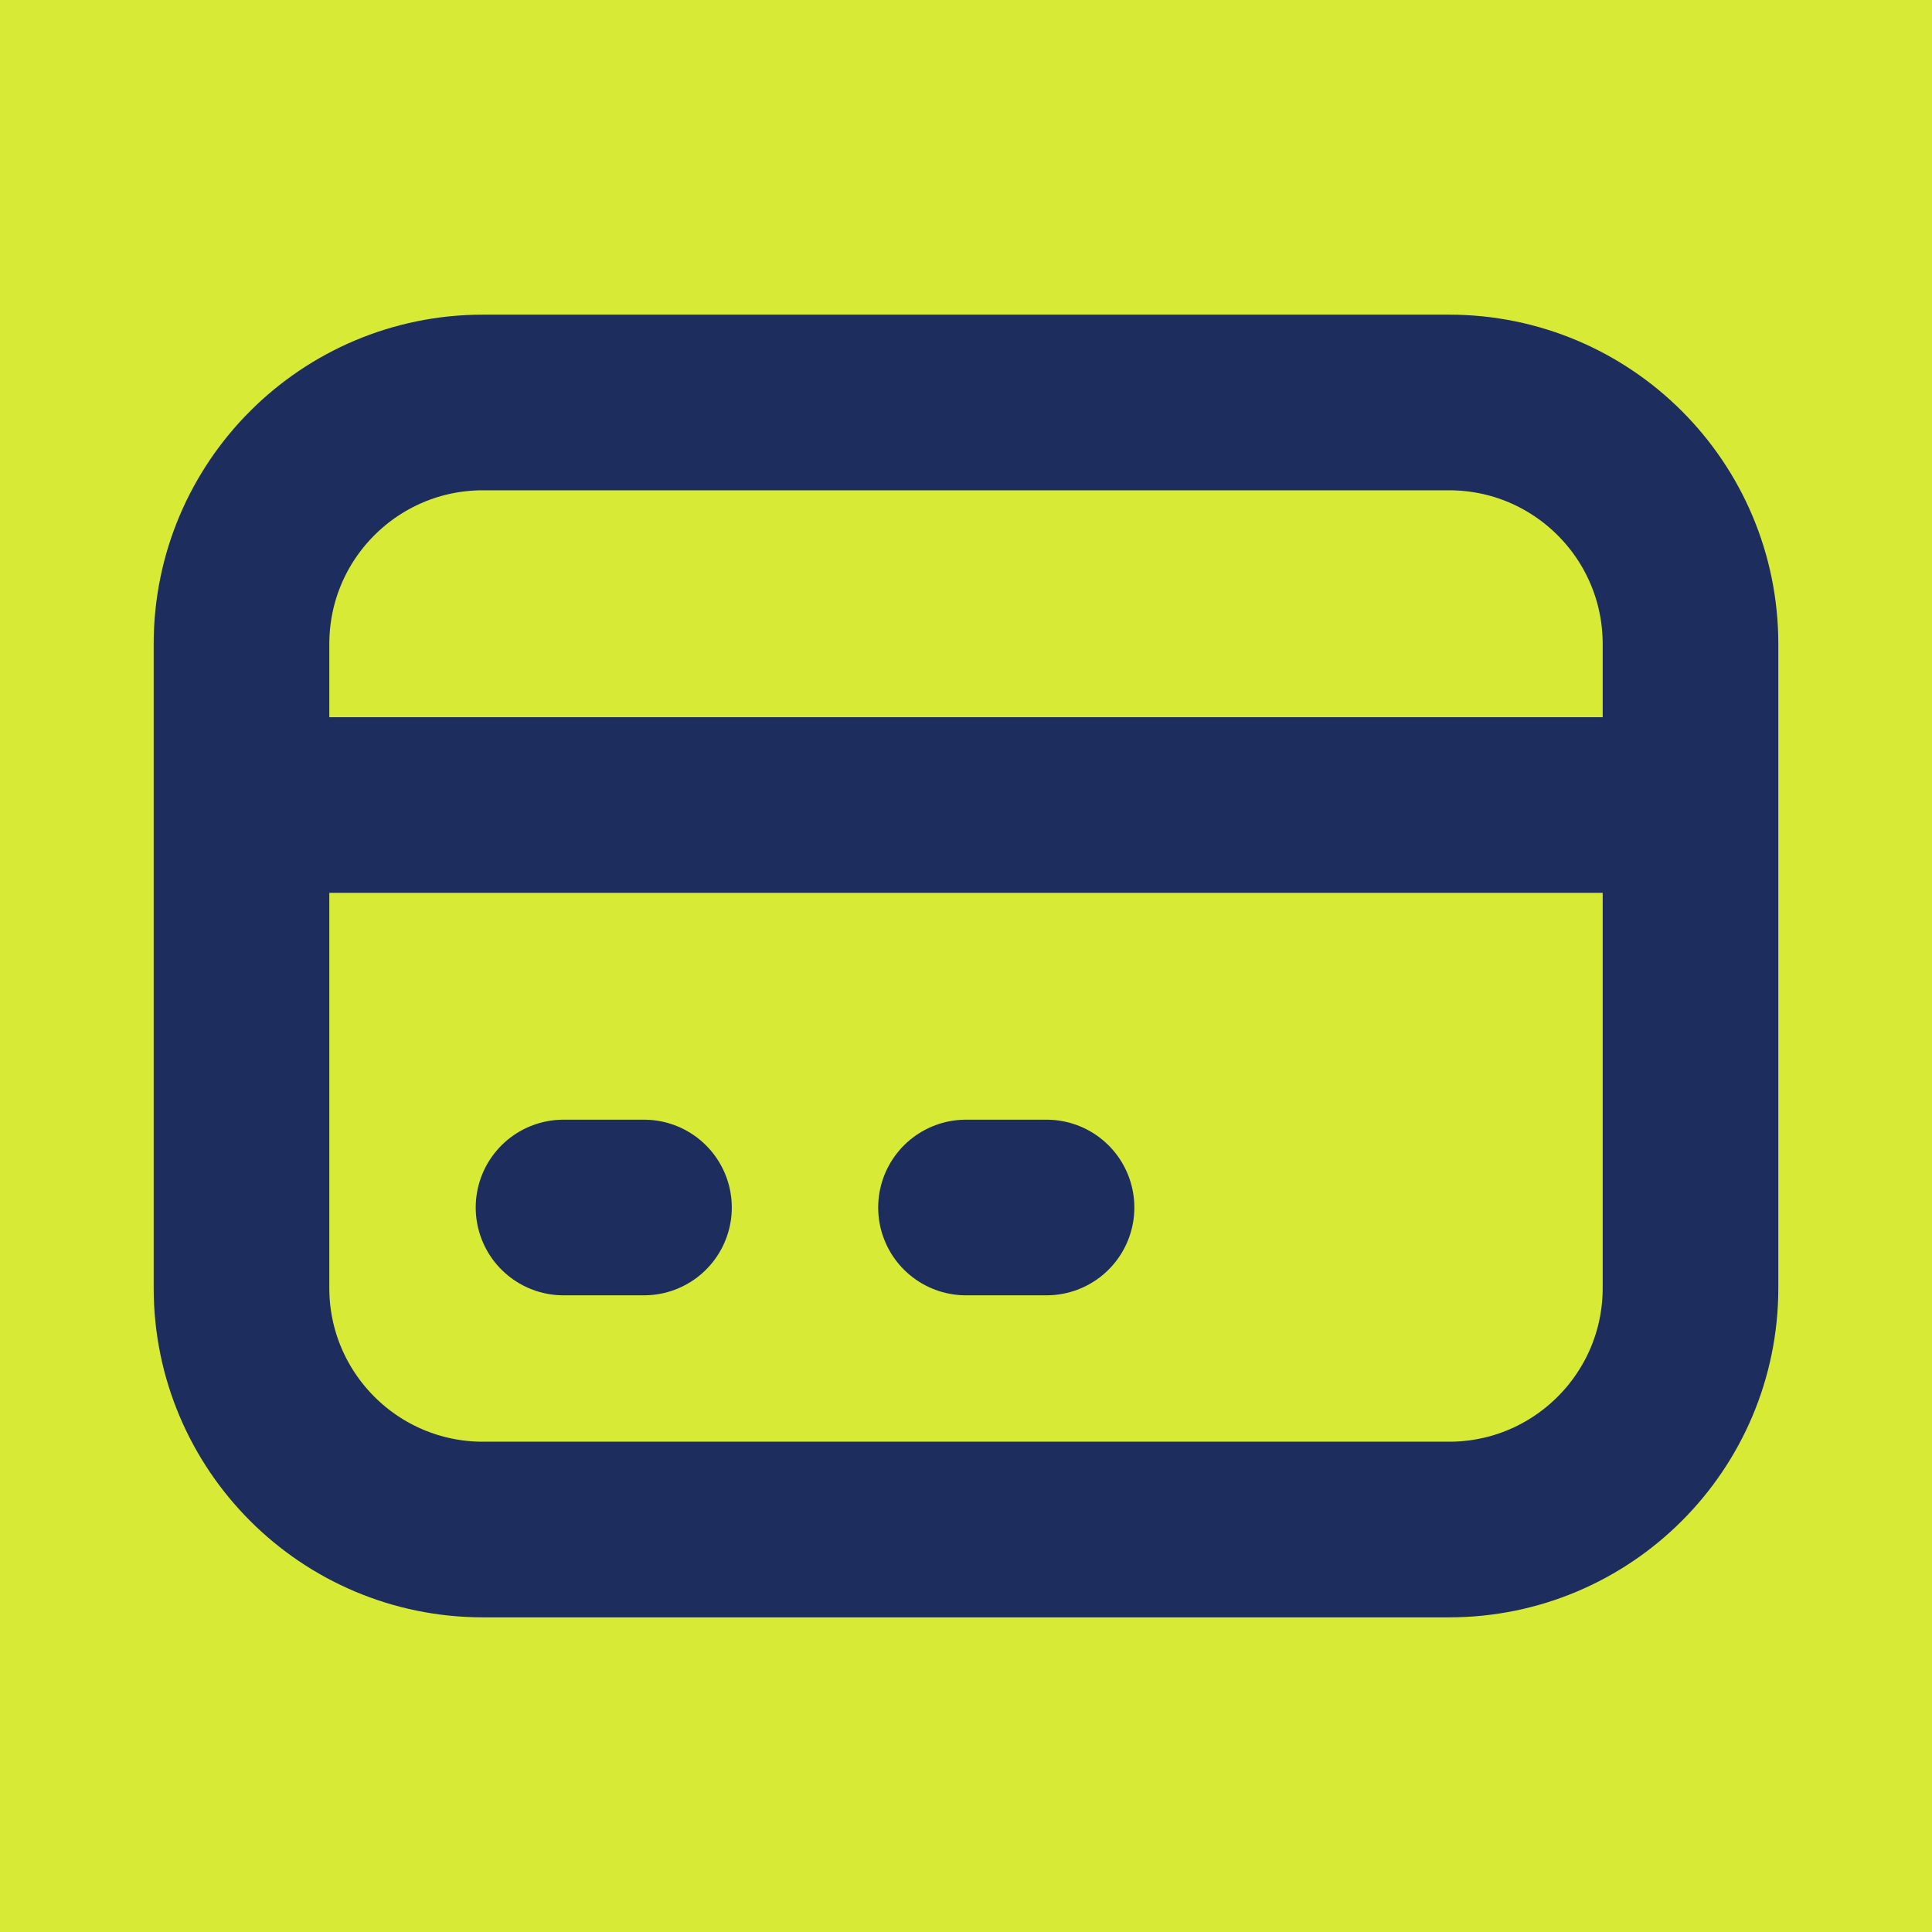 <svg width="22" height="22" viewBox="0 0 22 22" fill="none" xmlns="http://www.w3.org/2000/svg">
<rect width="22" height="22" fill="#D7EB36"/>
<path d="M2.75 9.167H19.25M6.417 13.75H7.333M11 13.75H11.917M5.5 17.417H16.5C18.019 17.417 19.25 16.185 19.25 14.667V7.333C19.25 5.814 18.019 4.583 16.5 4.583H5.5C3.981 4.583 2.75 5.814 2.75 7.333V14.667C2.75 16.185 3.981 17.417 5.5 17.417Z" stroke="#1C2D5E" stroke-width="2" stroke-linecap="round" stroke-linejoin="round"/>
</svg>
